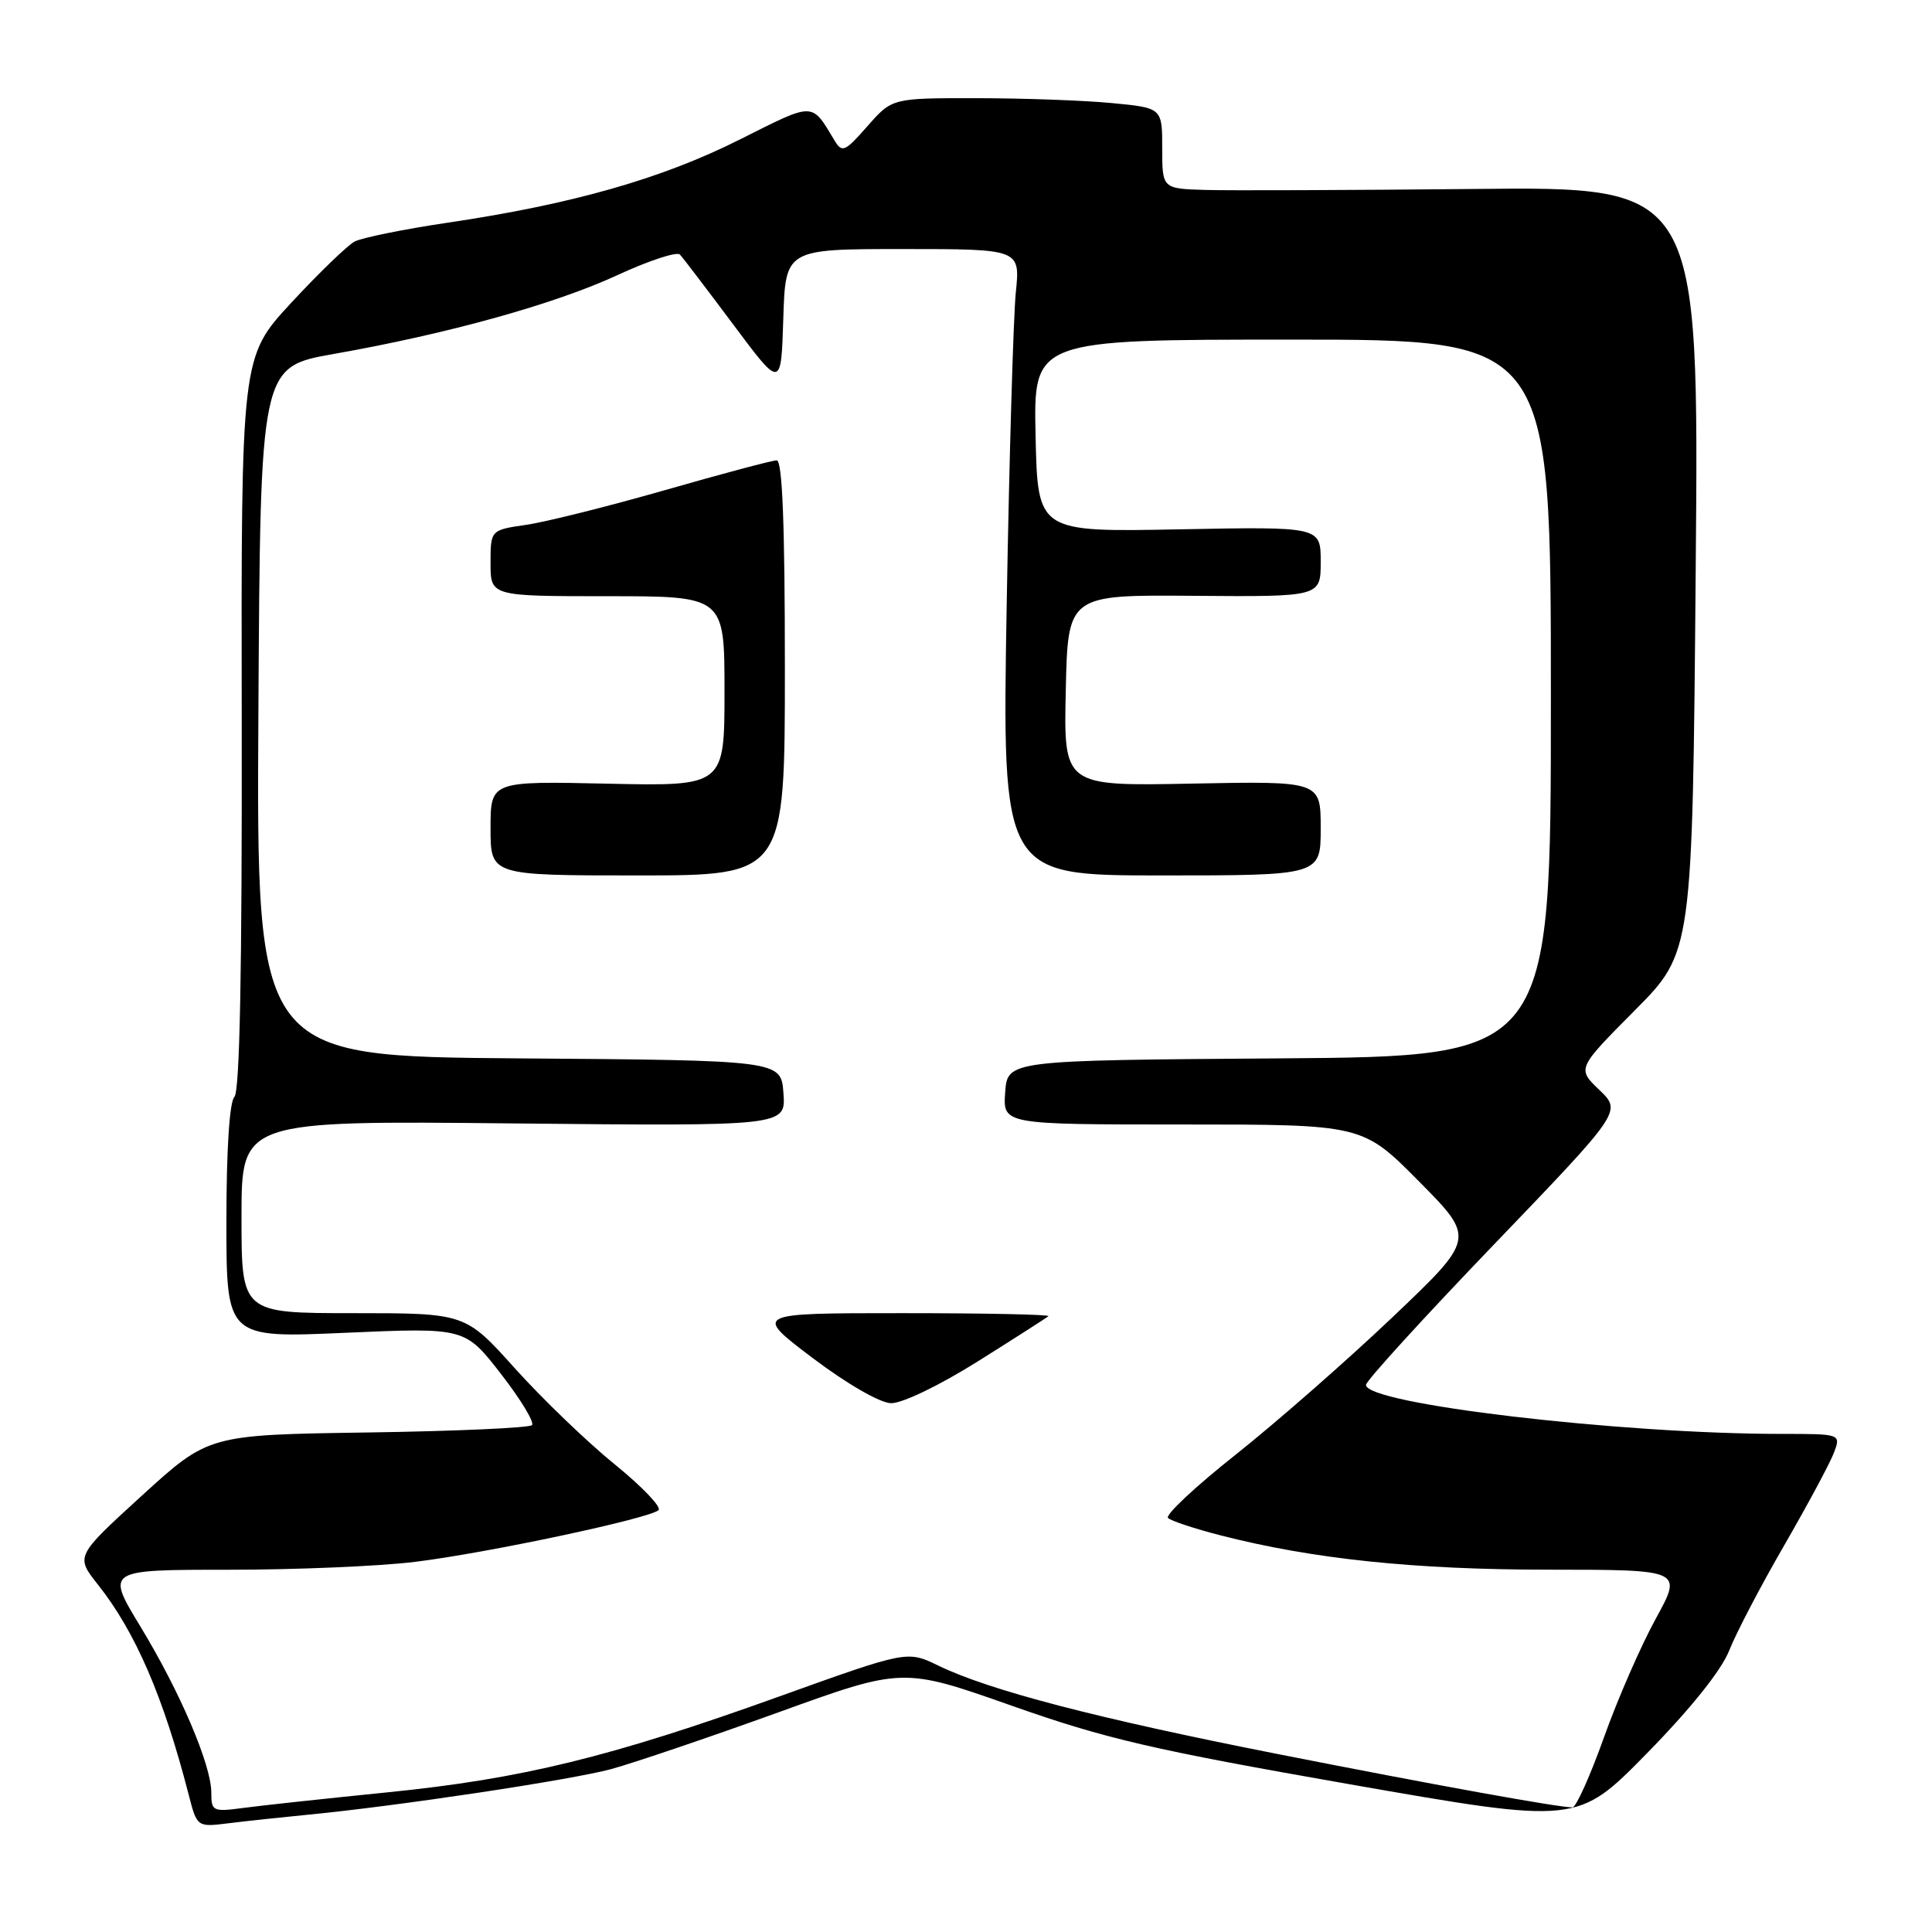 <?xml version="1.0" encoding="UTF-8" standalone="no"?>
<!DOCTYPE svg PUBLIC "-//W3C//DTD SVG 1.1//EN" "http://www.w3.org/Graphics/SVG/1.1/DTD/svg11.dtd" >
<svg xmlns="http://www.w3.org/2000/svg" xmlns:xlink="http://www.w3.org/1999/xlink" version="1.1" viewBox="0 0 256 256">
 <g >
 <path fill="currentColor"
d=" M 40.50 240.49 C 52.61 239.33 75.65 235.86 81.00 234.41 C 84.03 233.58 93.95 230.21 103.07 226.92 C 119.63 220.93 119.63 220.93 134.07 226.02 C 146.48 230.40 152.73 231.85 178.76 236.41 C 209.02 241.71 209.02 241.71 218.25 232.30 C 224.04 226.39 228.09 221.33 229.13 218.70 C 230.04 216.39 233.31 210.13 236.41 204.78 C 239.50 199.43 242.46 193.92 242.99 192.53 C 243.95 190.00 243.95 190.00 236.05 190.00 C 214.62 190.00 180.89 186.02 181.00 183.50 C 181.03 182.95 188.67 174.57 197.97 164.89 C 214.89 147.27 214.89 147.27 211.93 144.43 C 208.96 141.59 208.96 141.59 216.61 133.89 C 224.26 126.19 224.26 126.19 224.69 75.46 C 225.13 24.73 225.13 24.73 195.31 25.04 C 178.92 25.20 162.91 25.26 159.75 25.17 C 154.00 25.00 154.00 25.00 154.00 19.64 C 154.00 14.29 154.00 14.29 147.25 13.65 C 143.54 13.30 135.48 13.01 129.35 13.01 C 118.21 13.00 118.21 13.00 114.94 16.72 C 111.96 20.11 111.58 20.28 110.59 18.63 C 107.48 13.47 108.00 13.48 98.00 18.50 C 87.69 23.68 75.86 27.05 59.44 29.49 C 53.55 30.36 47.94 31.50 46.98 32.01 C 46.03 32.52 42.25 36.17 38.59 40.12 C 31.95 47.30 31.95 47.30 32.03 95.79 C 32.08 128.59 31.77 144.63 31.06 145.34 C 30.41 145.99 30.00 152.34 30.00 161.85 C 30.00 177.30 30.00 177.30 45.80 176.60 C 61.61 175.91 61.61 175.91 66.38 182.05 C 69.00 185.43 70.85 188.48 70.49 188.84 C 70.13 189.20 60.34 189.64 48.74 189.81 C 27.64 190.12 27.64 190.12 18.82 198.16 C 10.00 206.21 10.00 206.21 12.97 209.96 C 17.96 216.26 21.65 224.82 25.00 237.80 C 26.11 242.11 26.11 242.11 30.30 241.59 C 32.61 241.30 37.20 240.81 40.50 240.49 Z  M 28.00 237.54 C 28.00 233.86 23.87 224.19 18.58 215.48 C 14.04 208.00 14.04 208.00 30.30 208.00 C 39.24 208.00 50.37 207.53 55.03 206.95 C 64.62 205.77 86.10 201.20 87.26 200.10 C 87.68 199.70 85.07 196.97 81.45 194.03 C 77.82 191.09 71.89 185.38 68.26 181.35 C 61.66 174.00 61.66 174.00 46.83 174.00 C 32.00 174.00 32.00 174.00 32.00 161.24 C 32.00 148.49 32.00 148.49 68.06 148.86 C 104.13 149.22 104.13 149.22 103.81 144.86 C 103.50 140.50 103.50 140.50 68.74 140.24 C 33.98 139.97 33.98 139.97 34.24 94.30 C 34.50 48.62 34.50 48.62 44.23 46.90 C 59.32 44.24 73.47 40.31 81.78 36.47 C 85.95 34.54 89.69 33.31 90.09 33.73 C 90.49 34.15 93.67 38.33 97.16 43.00 C 103.50 51.50 103.50 51.50 103.79 42.25 C 104.08 33.00 104.08 33.00 119.63 33.00 C 135.19 33.00 135.19 33.00 134.60 38.75 C 134.28 41.91 133.73 60.59 133.39 80.25 C 132.78 116.00 132.78 116.00 153.89 116.00 C 175.00 116.00 175.00 116.00 175.00 109.75 C 175.00 103.50 175.00 103.50 157.97 103.83 C 140.94 104.17 140.94 104.17 141.22 91.49 C 141.50 78.81 141.50 78.81 158.25 78.95 C 175.00 79.08 175.00 79.08 175.00 74.43 C 175.00 69.78 175.00 69.78 156.25 70.14 C 137.50 70.50 137.50 70.50 137.22 57.75 C 136.94 45.00 136.94 45.00 171.22 45.00 C 205.50 45.00 205.50 45.00 205.50 92.49 C 205.50 139.98 205.50 139.98 169.50 140.24 C 133.50 140.50 133.50 140.50 133.19 144.75 C 132.89 149.00 132.89 149.00 156.72 149.00 C 180.55 149.00 180.55 149.00 188.03 156.55 C 195.50 164.09 195.50 164.09 184.50 174.55 C 178.45 180.30 169.12 188.47 163.77 192.72 C 158.41 196.96 154.36 200.75 154.77 201.14 C 155.17 201.53 158.30 202.56 161.72 203.44 C 173.94 206.58 187.41 207.99 205.23 207.99 C 222.96 208.00 222.96 208.00 219.39 214.50 C 217.43 218.07 214.33 225.16 212.52 230.25 C 210.70 235.34 208.83 239.50 208.36 239.49 C 206.37 239.47 190.03 236.51 169.16 232.39 C 145.37 227.70 131.09 223.98 124.35 220.71 C 120.21 218.70 120.21 218.70 103.23 224.80 C 80.84 232.85 69.12 235.71 51.28 237.50 C 43.15 238.32 34.59 239.24 32.25 239.56 C 28.20 240.10 28.00 240.00 28.00 237.54 Z  M 129.55 180.40 C 134.47 177.31 138.69 174.61 138.92 174.40 C 139.15 174.18 130.44 174.00 119.58 174.00 C 99.83 174.00 99.83 174.00 107.66 179.93 C 112.22 183.37 116.57 185.88 118.05 185.93 C 119.52 185.97 124.41 183.62 129.55 180.40 Z  M 104.00 88.50 C 104.00 69.51 103.67 61.00 102.92 61.00 C 102.33 61.00 95.69 62.77 88.17 64.93 C 80.65 67.08 72.36 69.16 69.75 69.54 C 65.00 70.23 65.00 70.23 65.00 74.61 C 65.00 79.00 65.00 79.00 80.50 79.00 C 96.00 79.00 96.00 79.00 96.00 91.59 C 96.00 104.18 96.00 104.18 80.50 103.84 C 65.00 103.50 65.00 103.50 65.00 109.75 C 65.00 116.00 65.00 116.00 84.50 116.00 C 104.00 116.00 104.00 116.00 104.00 88.50 Z "/>
</g>
</svg>